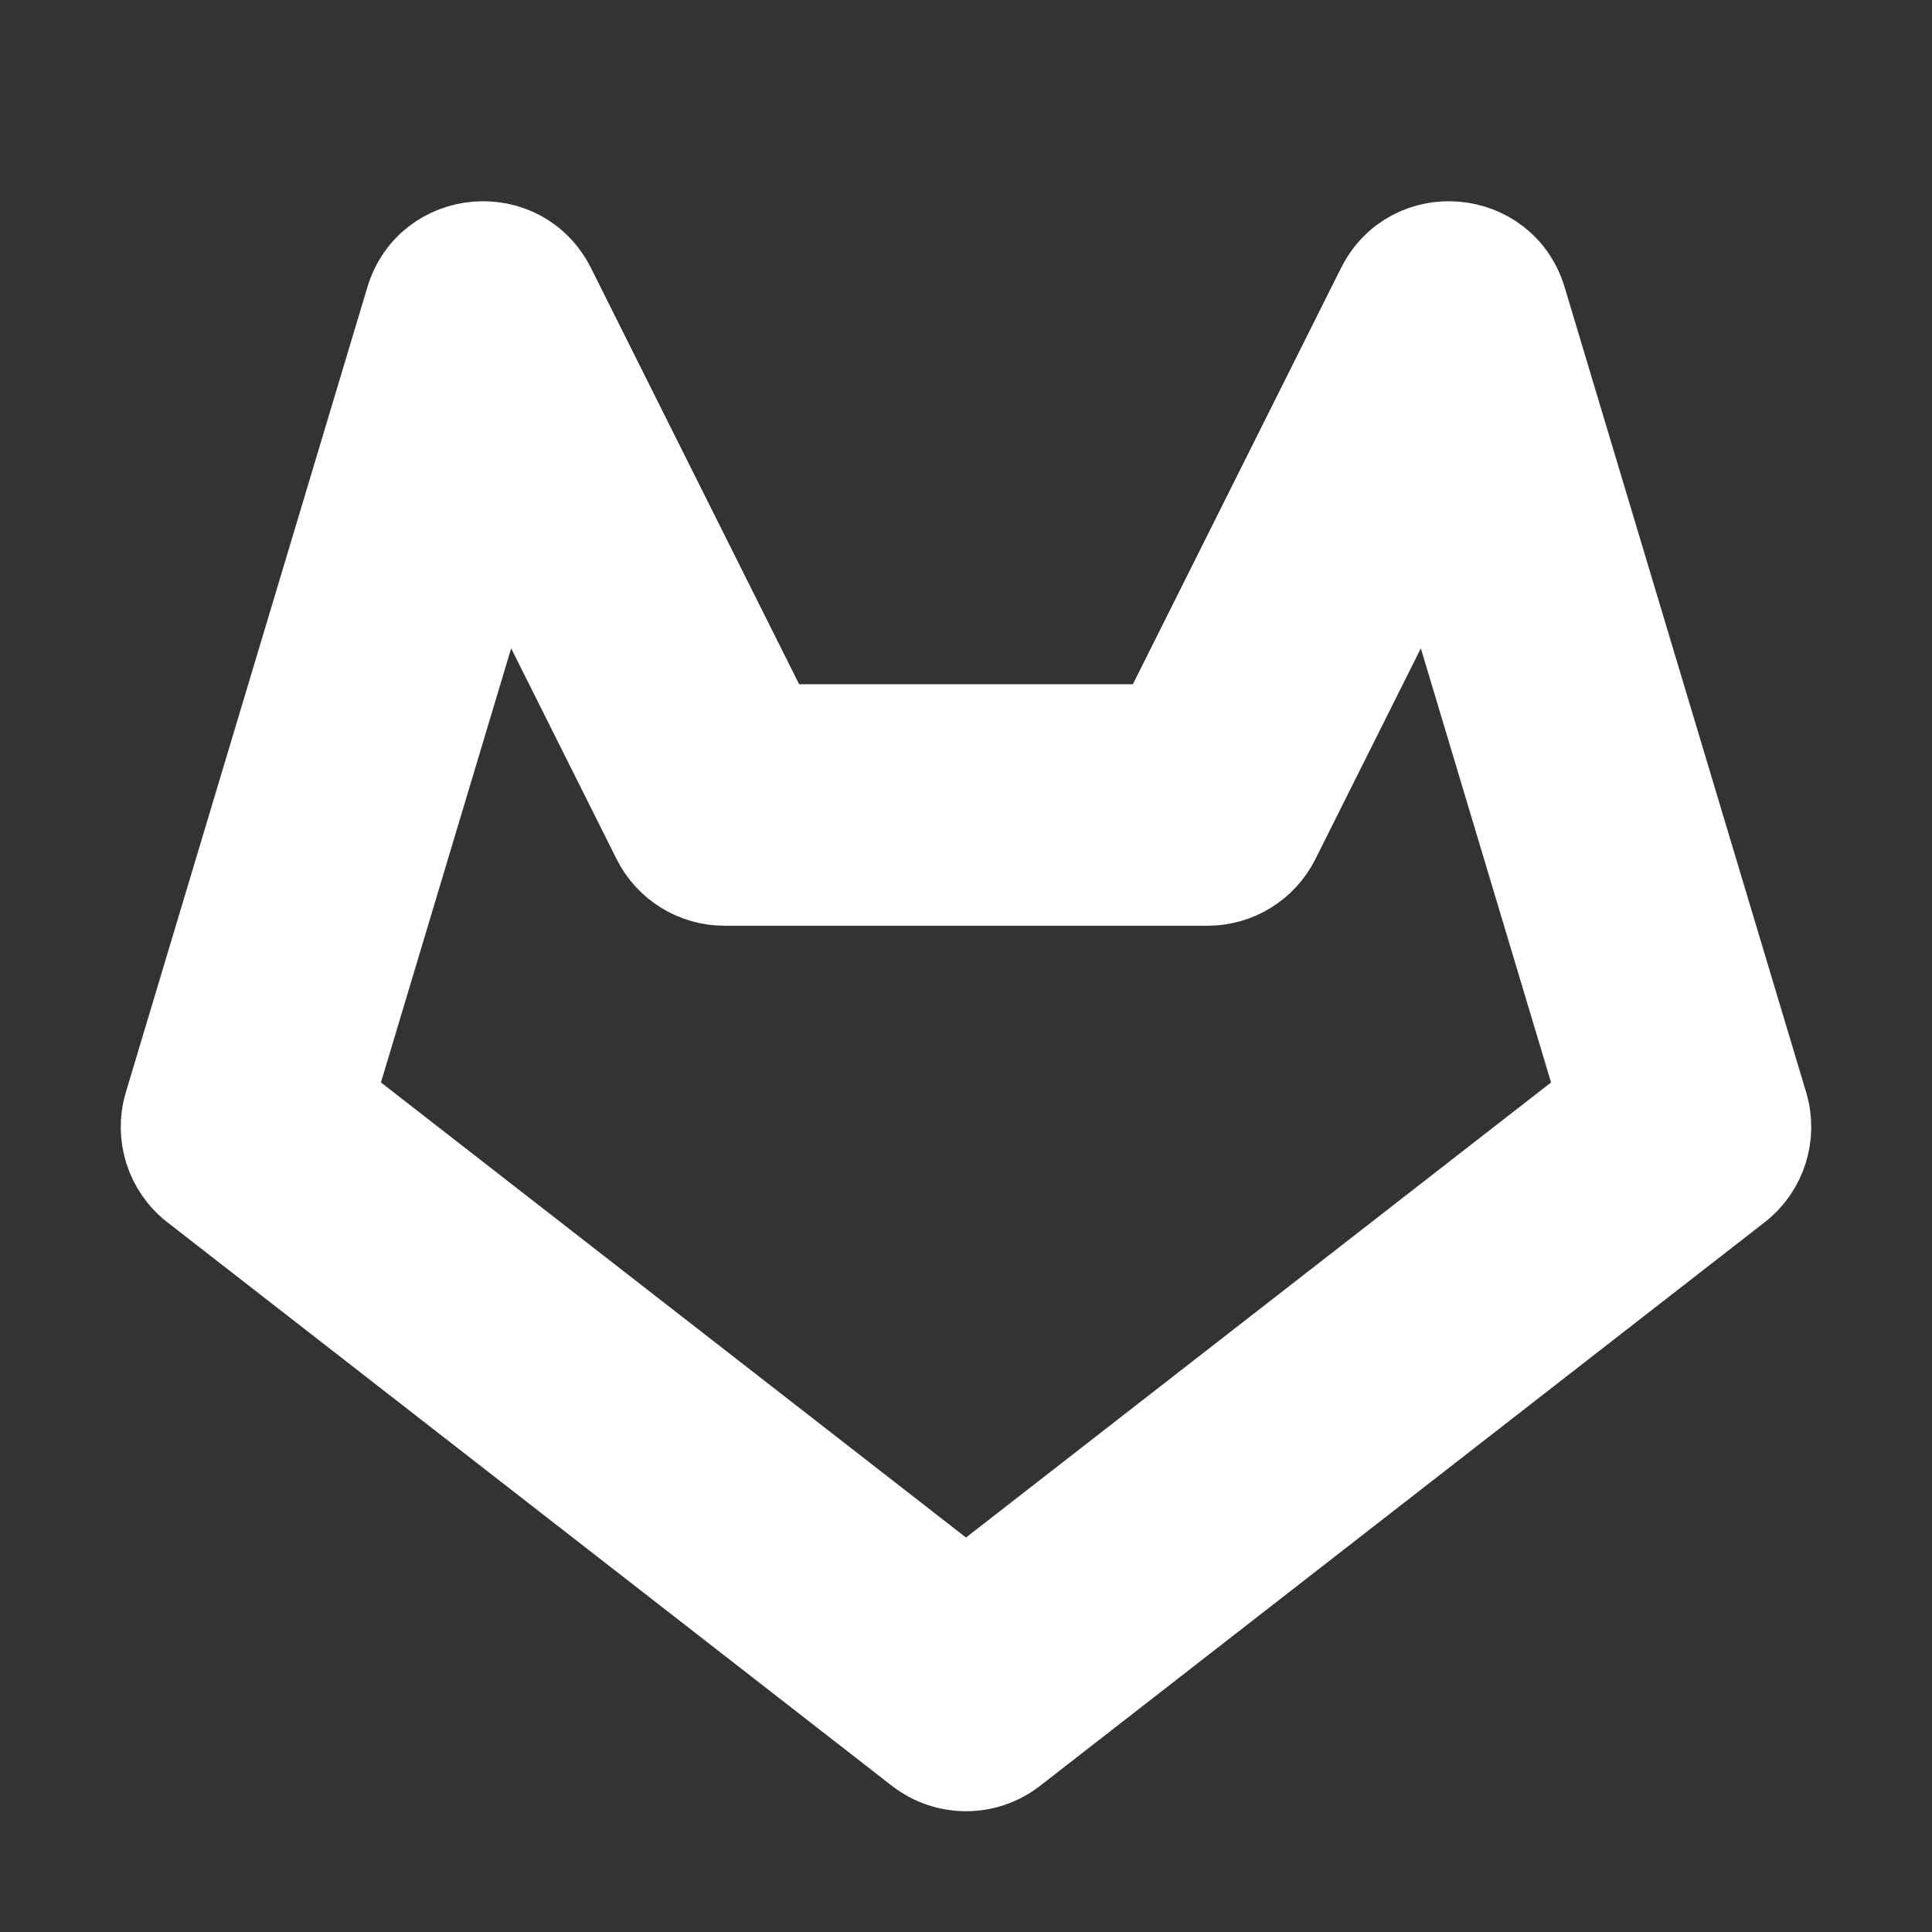 <!DOCTYPE svg PUBLIC "-//W3C//DTD SVG 1.1//EN" "http://www.w3.org/Graphics/SVG/1.1/DTD/svg11.dtd">
<!-- Uploaded to: SVG Repo, www.svgrepo.com, Transformed by: SVG Repo Mixer Tools -->
<svg fill="#ffffff" width="800px" height="800px" viewBox="0 0 24 24" xmlns="http://www.w3.org/2000/svg" stroke="#ffffff">
<rect x="0" y="0" width="24" height="24" fill="#333333" stroke="none"/>
<g id="SVGRepo_bgCarrier" stroke-width="0"/>
<g id="SVGRepo_tracerCarrier" stroke-linecap="round" stroke-linejoin="round"/>
<g id="SVGRepo_iconCarrier"> <path fill-rule="evenodd" d="M14.382,9 L17.106,3.553 C17.511,2.743 18.698,2.845 18.958,3.713 L21.958,13.713 C22.076,14.108 21.94,14.536 21.614,14.789 L12.614,21.789 C12.253,22.07 11.747,22.07 11.386,21.789 L2.386,14.789 C2.06,14.536 1.924,14.108 2.042,13.713 L5.042,3.713 C5.302,2.845 6.489,2.743 6.894,3.553 L9.618,9 L14.382,9 Z M17.767,6.703 L15.894,10.447 C15.725,10.786 15.379,11 15,11 L9,11 C8.621,11 8.275,10.786 8.106,10.447 L6.233,6.703 L4.155,13.631 L12,19.733 L19.845,13.631 L17.767,6.703 Z"/> </g>
</svg>